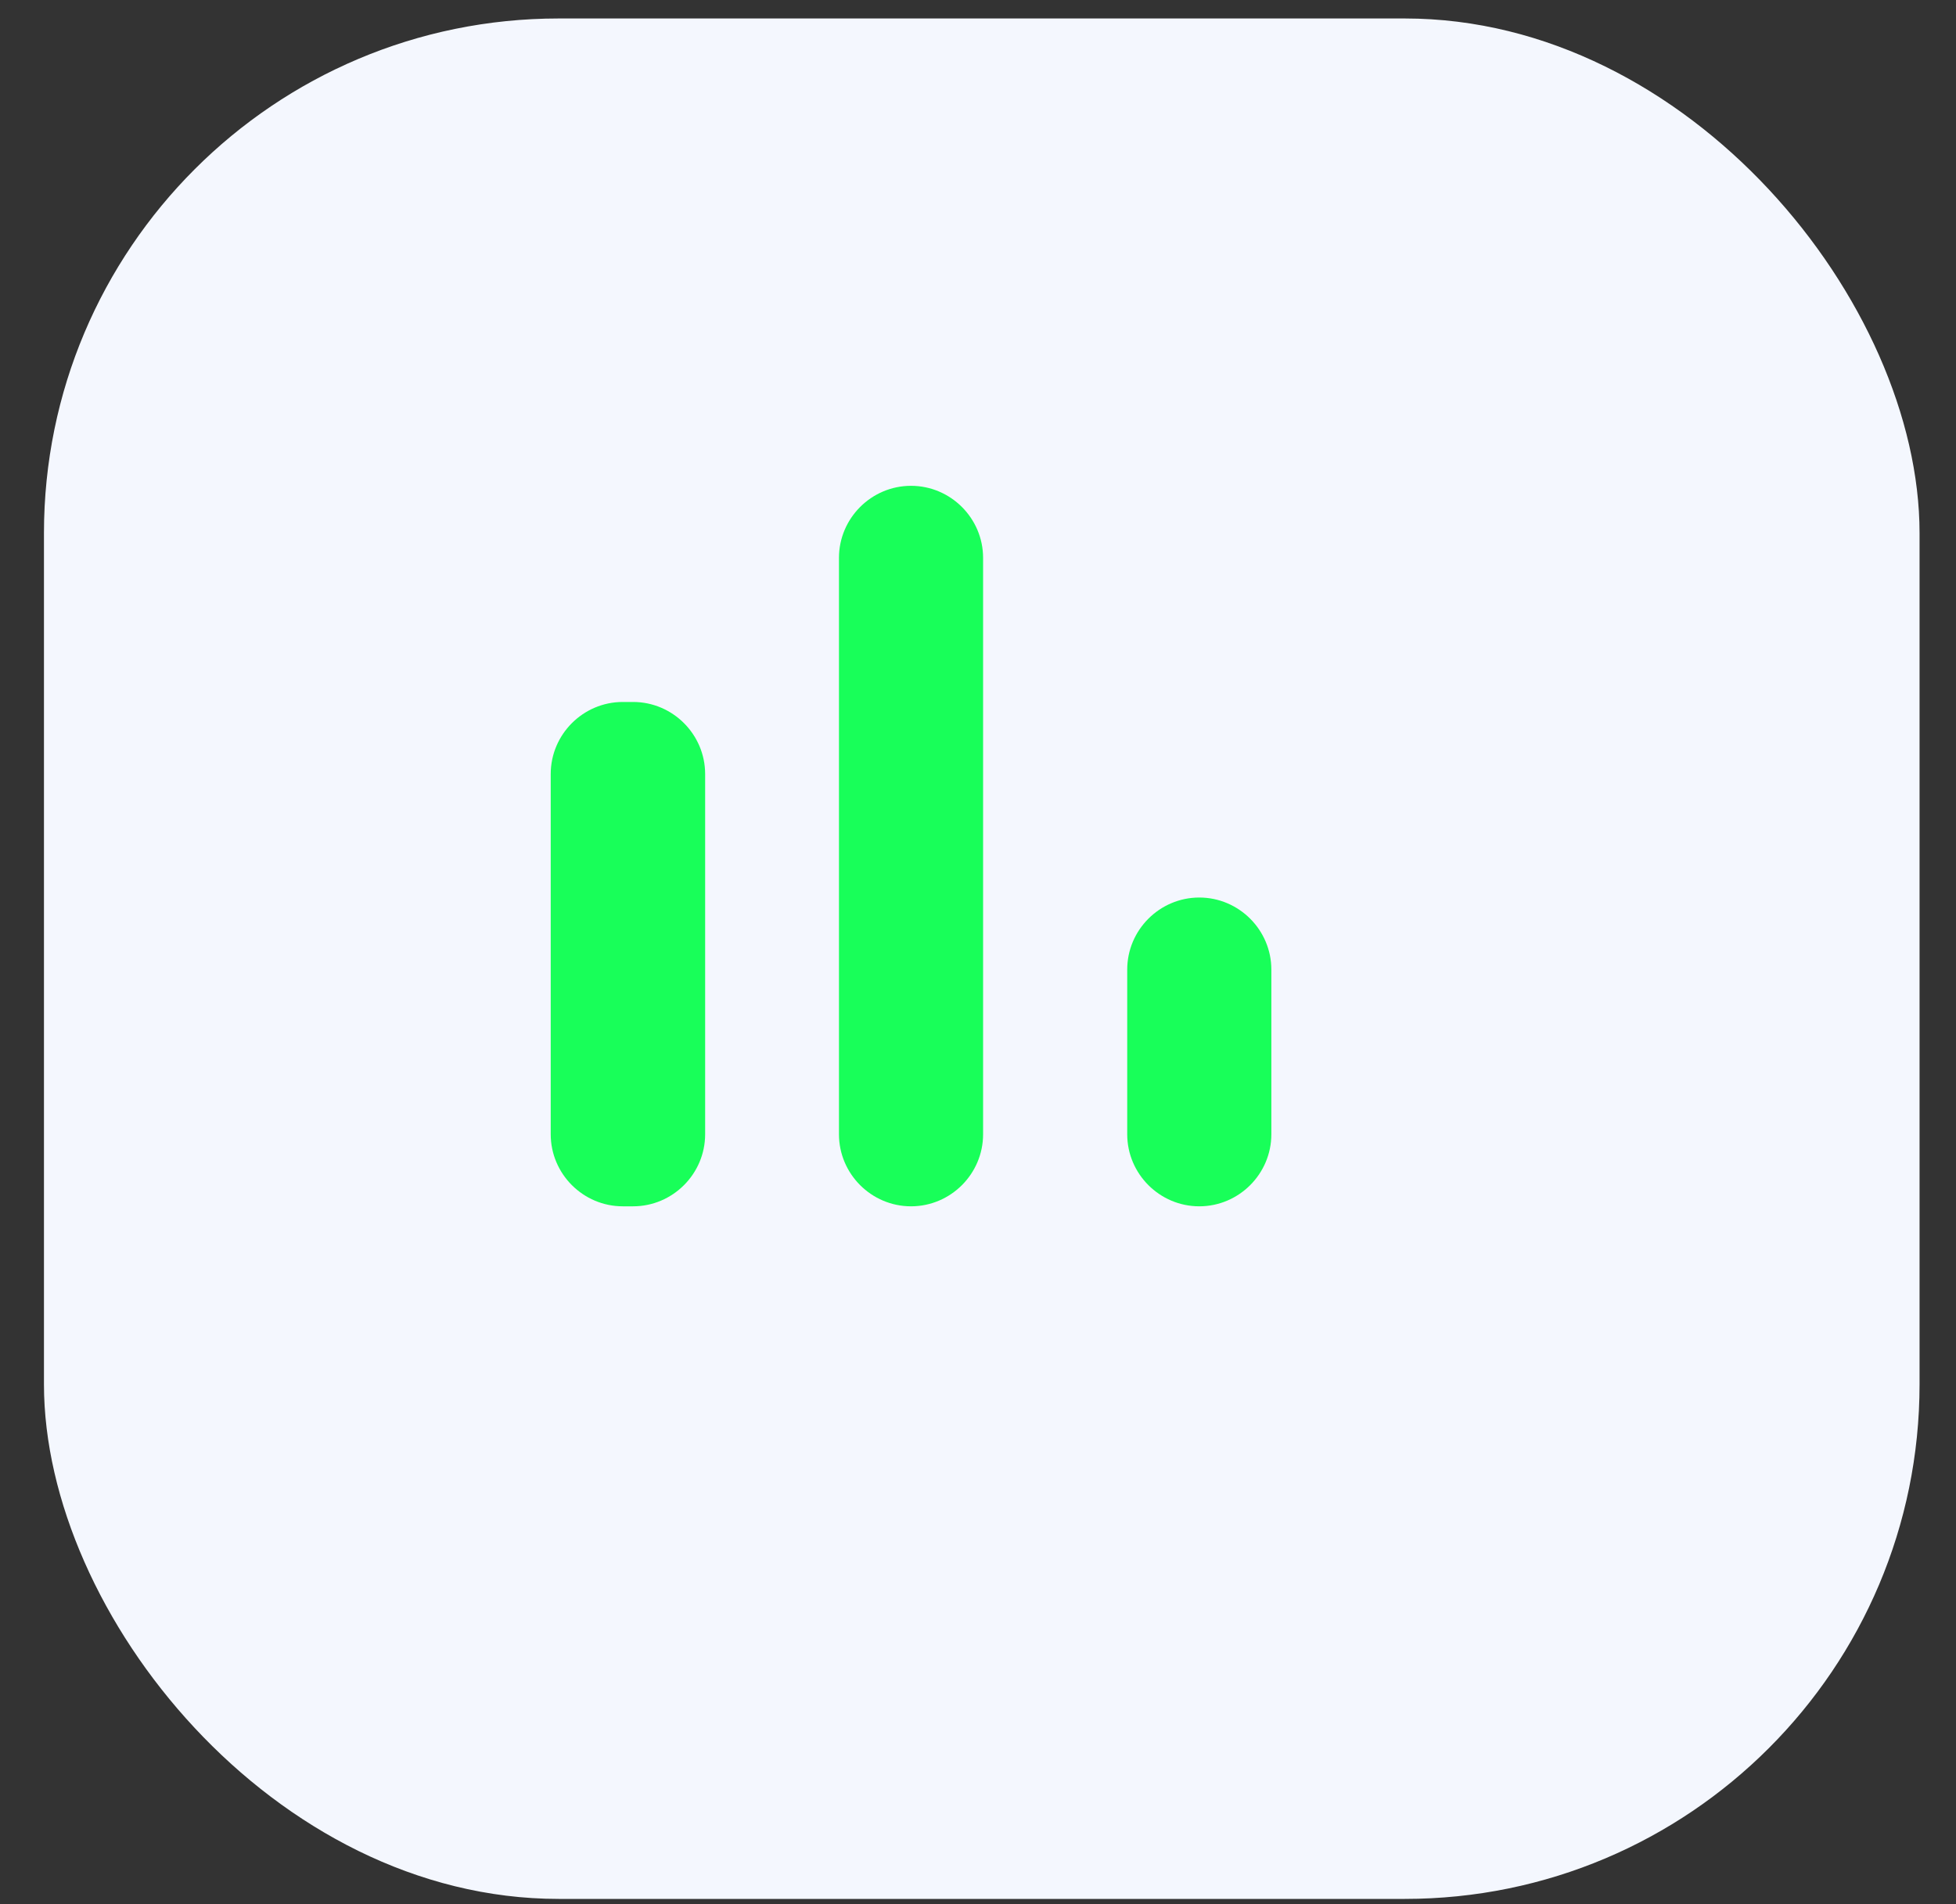 <svg width="38" height="37" viewBox="0 0 38 37" fill="none" xmlns="http://www.w3.org/2000/svg">
<rect x="0" y="0" width="38" height="37" fill="#333333" stroke="none"/>
<rect x="0.854" y="0.359" width="36.438" height="36.539" rx="10" fill="#F4F7FE"/>
<g clip-path="url(#clip0_0_237)">
<path d="M12.099 13.64H12.299C13.069 13.64 13.699 14.27 13.699 15.04V22.04C13.699 22.81 13.069 23.44 12.299 23.44H12.099C11.329 23.44 10.699 22.81 10.699 22.04V15.04C10.699 14.27 11.329 13.64 12.099 13.64V13.64ZM17.699 9.44C18.469 9.44 19.099 10.07 19.099 10.84V22.04C19.099 22.81 18.469 23.44 17.699 23.44C16.929 23.44 16.299 22.81 16.299 22.04V10.84C16.299 10.07 16.929 9.44 17.699 9.44ZM23.299 17.44C24.069 17.44 24.699 18.07 24.699 18.84V22.04C24.699 22.81 24.069 23.44 23.299 23.44C22.529 23.44 21.899 22.81 21.899 22.04V18.84C21.899 18.07 22.529 17.44 23.299 17.44V17.44Z" fill="#18FF59"/>
</g>
<defs>
<clipPath id="clip0_0_237">
<rect width="24" height="24" fill="white" transform="translate(5.699 4.44)"/>
</clipPath>
</defs>
</svg>
